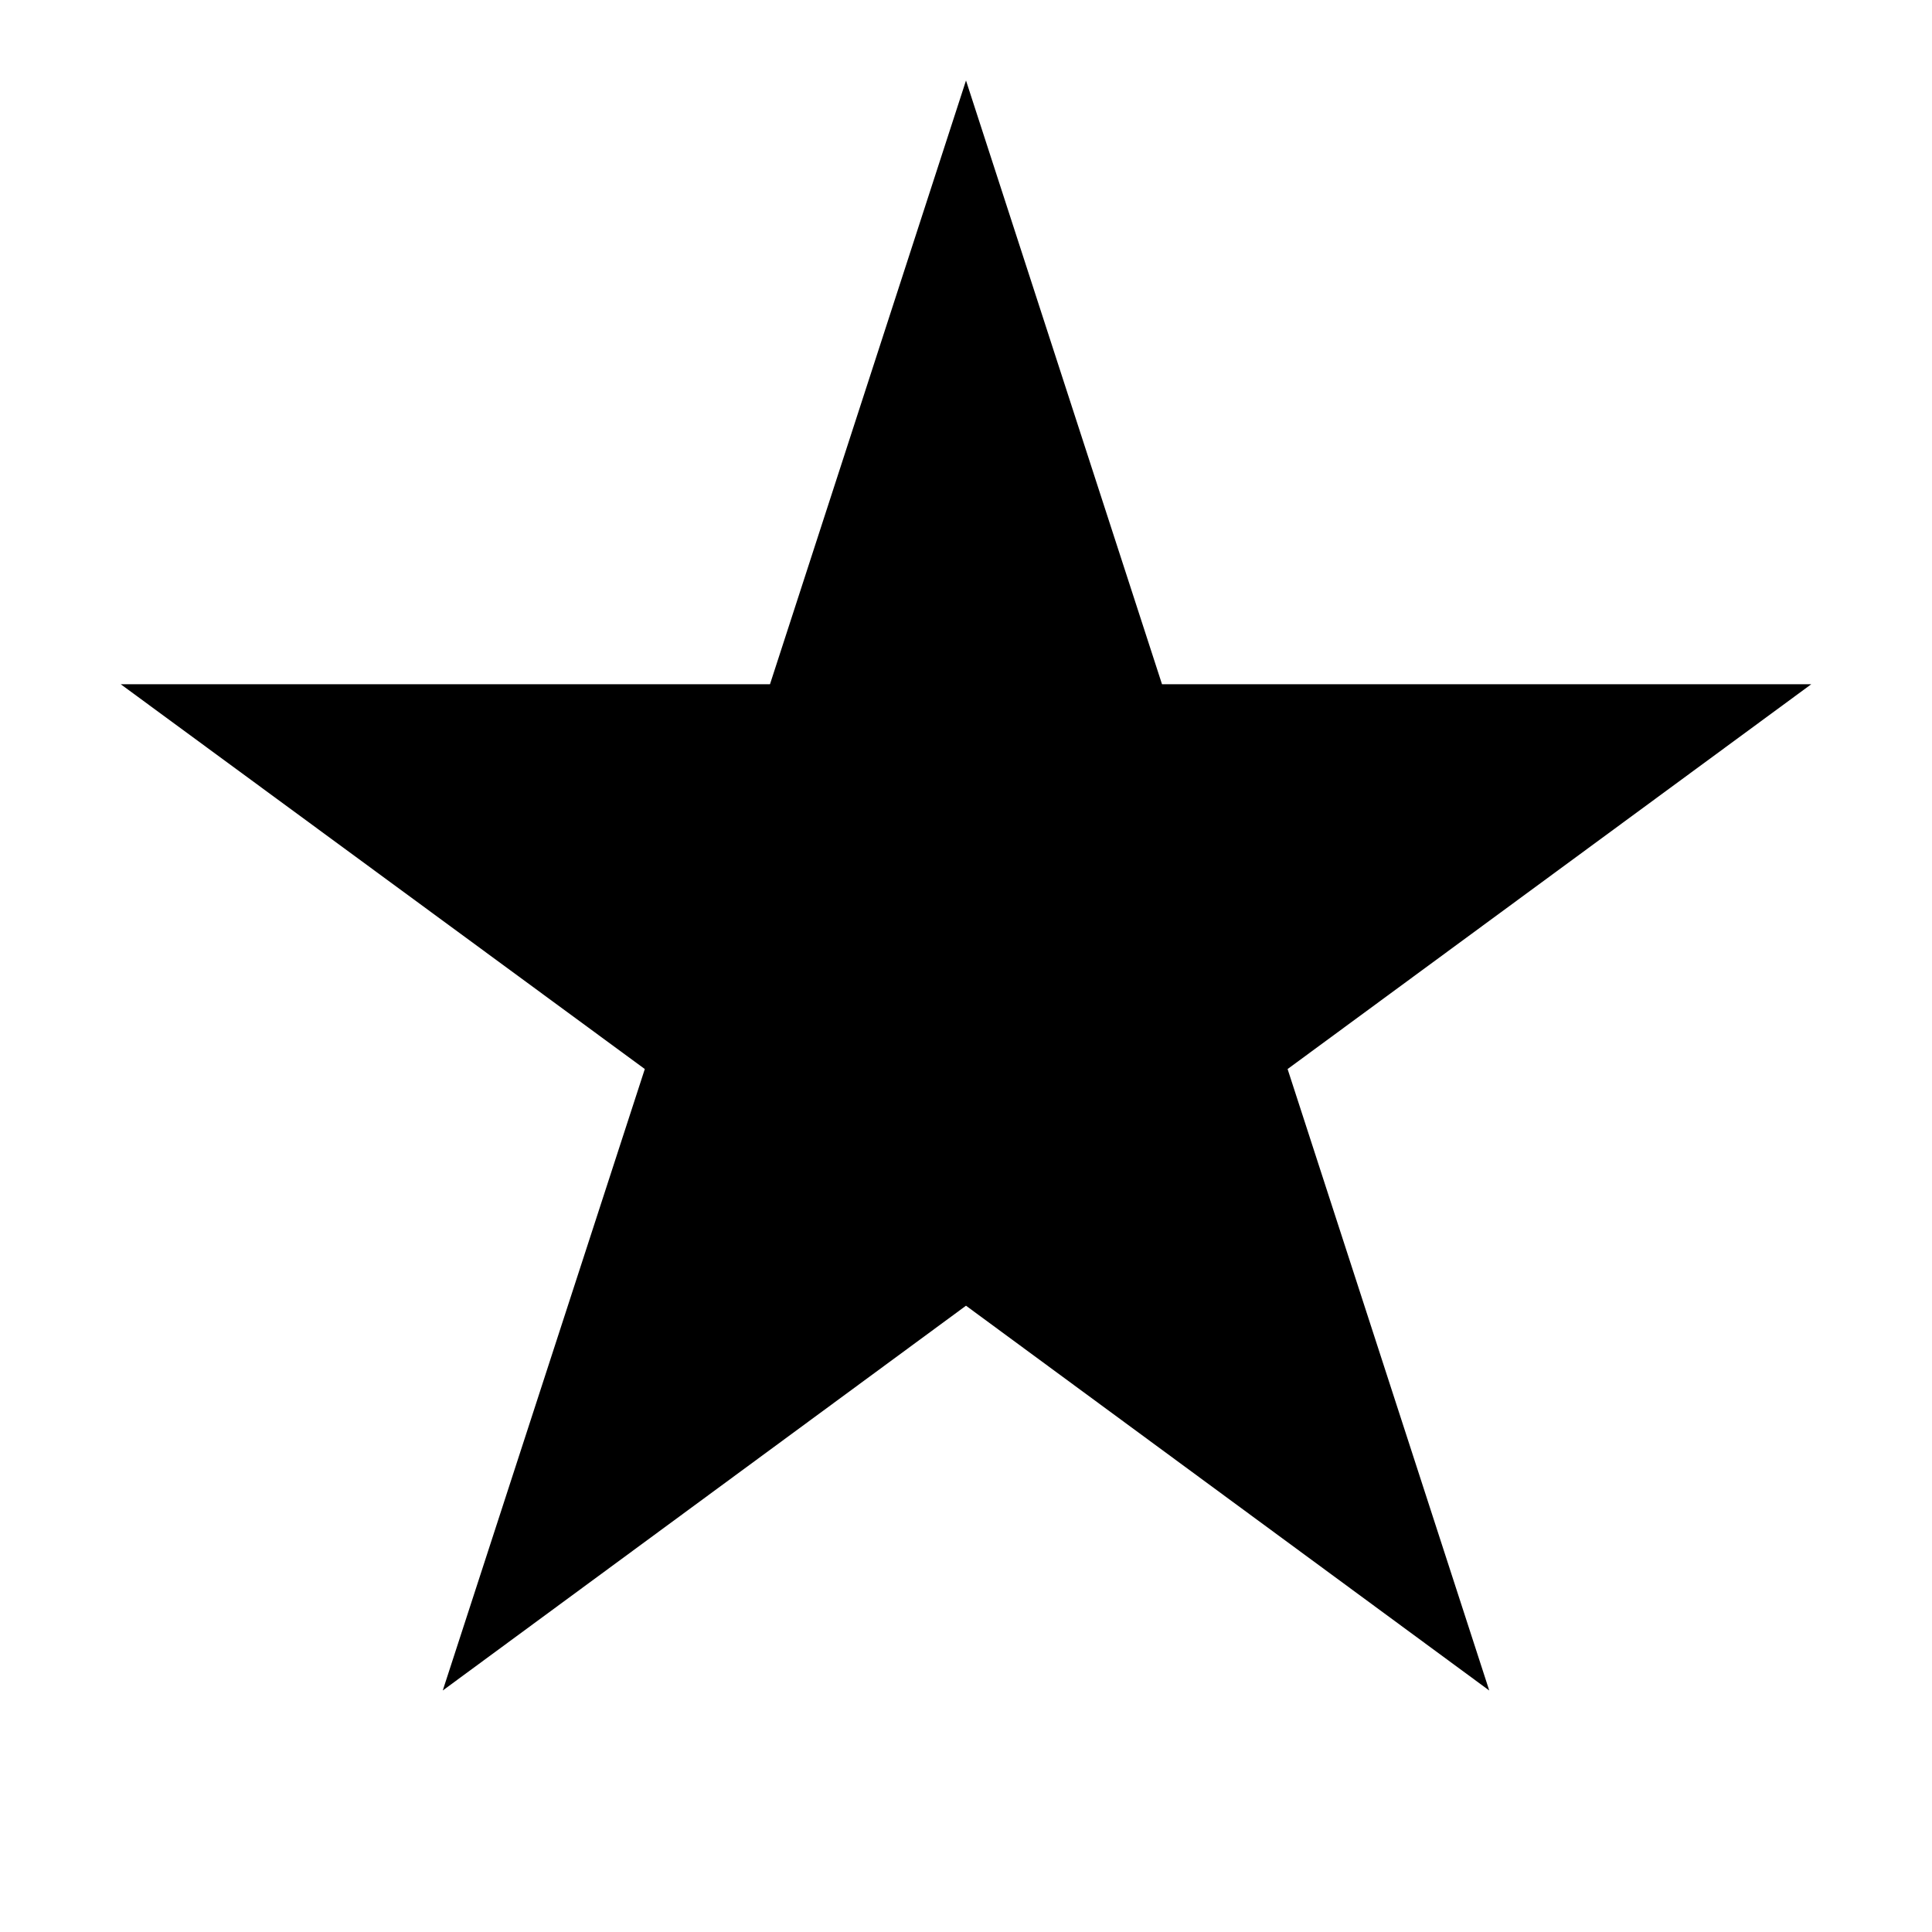<svg width="48" height="48" viewBox="0 0 48 48" xmlns="http://www.w3.org/2000/svg"><title>star-fill</title><path d="M24 2l4.87 15H45l-13.01 9.56L37 42l-13-9.56L11 42l5.02-15.44L3 17h16.13z" fill="currentColor" fill-rule="evenodd"/></svg>